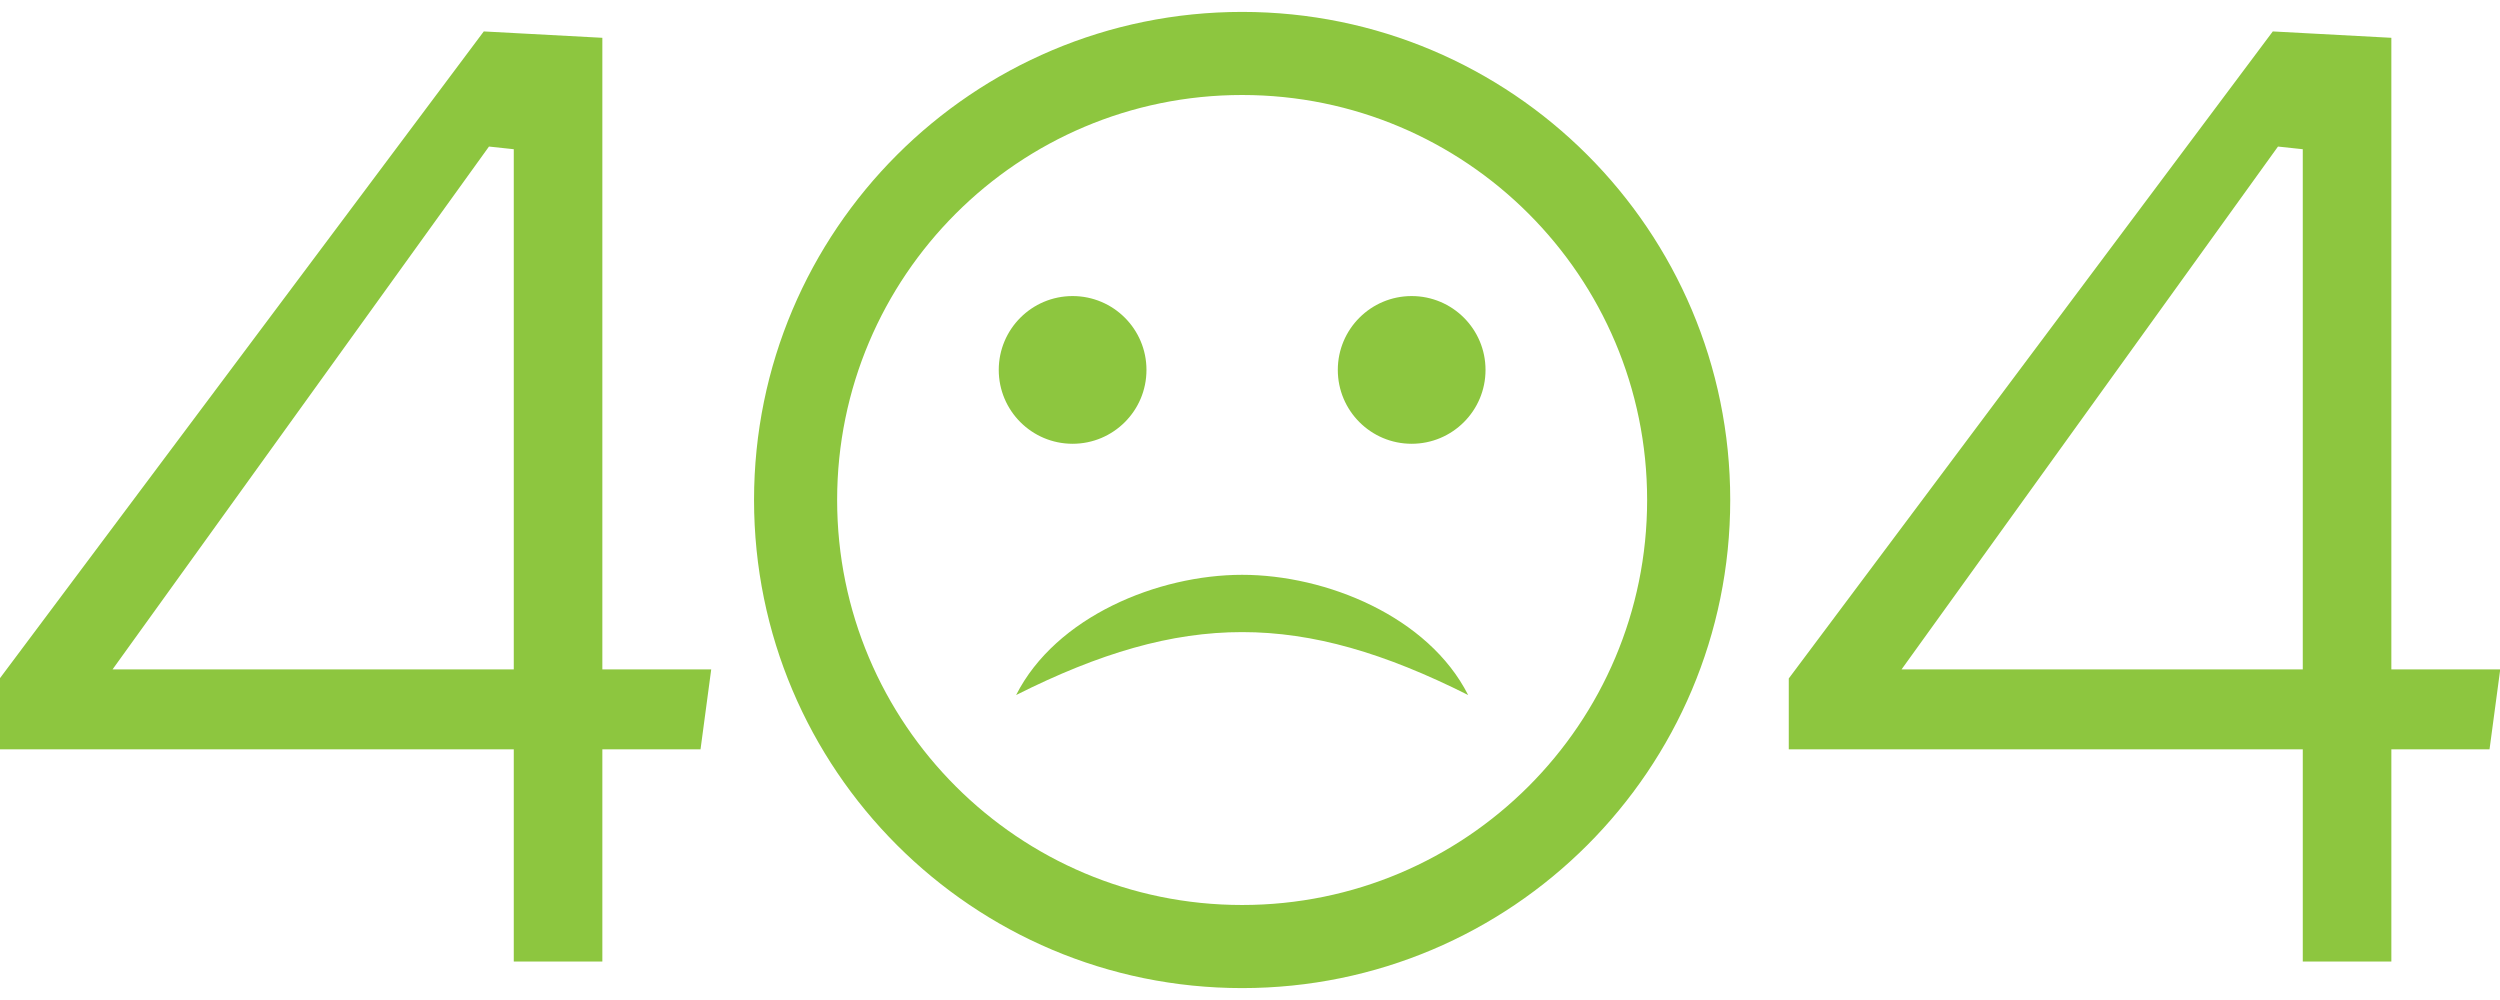 <svg xmlns="http://www.w3.org/2000/svg" width="325" height="130" shape-rendering="geometricPrecision" image-rendering="optimizeQuality" fill-rule="evenodd" clip-rule="evenodd" viewBox="0 0 325000 130000"><path fill="#8dc63f" d="m232541 97410h66820v27592h11515v-27592h12763l1390-10388h-14153v-82108l-15413-828-62922 84114v9210m14660-10388l48937-67970 3223 346v67624h-52160m-85723-85474c-35043 0-63452 28409-63452 63452 0 35043 28409 63452 63452 63452 35043 0 63452-28409 63452-63452 0-35043-28409-63452-63452-63452m0 10802c29079 0 52649 23571 52649 52650 0 29078-23570 52649-52649 52649-29079 0-52650-23571-52650-52649 0-29079 23572-52650 52650-52650m22038 26138c-5303 0-9601 4298-9601 9601 0 5303 4298 9601 9601 9601 5303 0 9602-4298 9602-9601 0-5303-4299-9601-9602-9601m7344 51866c-5165-10208-18453-15628-29382-15628-10928 0-24217 5420-29382 15628 21706-10908 37058-10908 58764 0m-51421-51866c-5303 0-9601 4298-9601 9601 0 5303 4298 9601 9601 9601 5304 0 9602-4298 9602-9601 0-5303-4299-9601-9602-9601m-139469 58922h66821v27592h11515v-27592h12763l1390-10388h-14153v-82108l-15414-828-62922 84114v9210m14661-10388l48936-67970 3224 346v67624h-52160"/></svg>